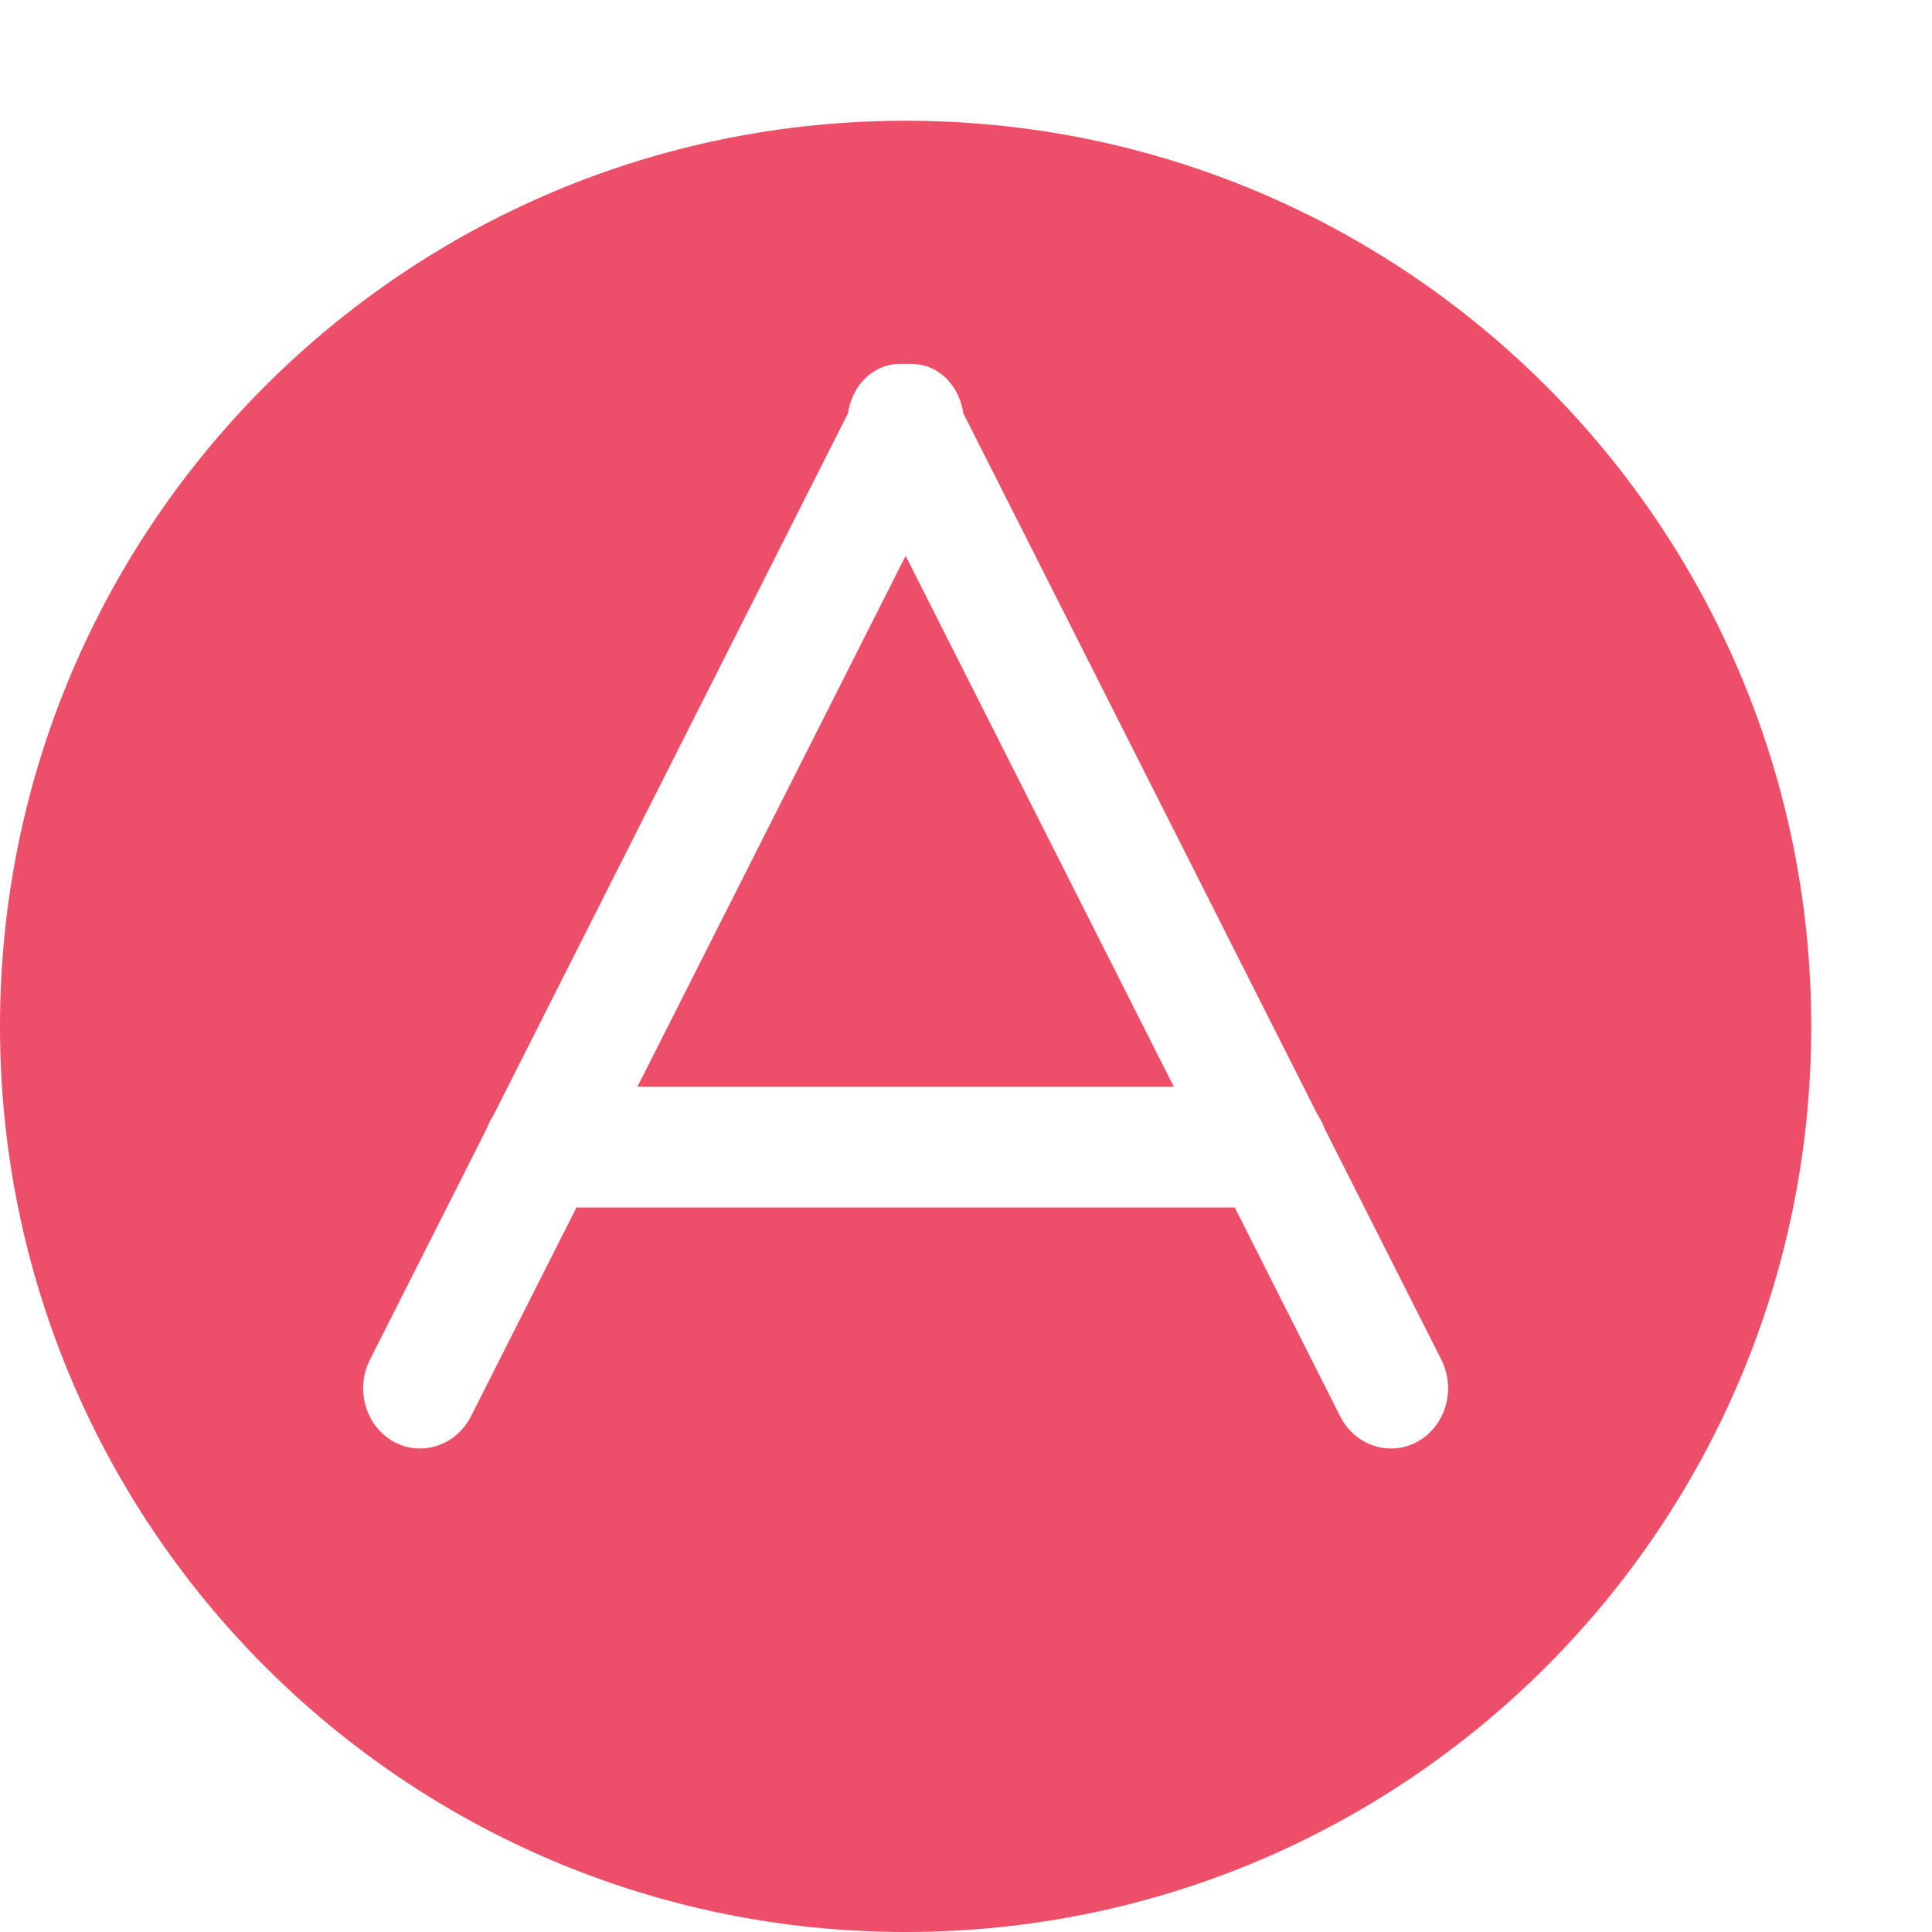 <svg t="1734393800715" class="icon" viewBox="0 0 1024 1024" version="1.1" xmlns="http://www.w3.org/2000/svg" p-id="5565" width="32" height="32"><path d="M337.856 576l284.288 0L480 294.592 337.856 576zM480 64C214.848 64 0 278.848 0 544S214.848 1024 480 1024 960 809.152 960 544 745.152 64 480 64zM751.424 764.032c-14.784 8.256-33.216 2.24-41.152-13.44L654.464 640 305.536 640l-55.872 110.592c-7.936 15.68-26.304 21.696-41.152 13.44-14.784-8.32-20.352-27.776-12.416-43.392l61.888-122.496c0.896-2.624 2.176-4.928 3.648-7.232l187.776-371.776c1.472-9.472 6.464-18.24 15.168-23.104C469.504 193.28 474.752 192.64 480 192.896 485.248 192.64 490.496 193.28 495.424 195.968c8.704 4.864 13.696 13.632 15.168 23.104l187.776 371.776c1.472 2.304 2.752 4.608 3.648 7.232l61.888 122.496C771.84 736.256 766.272 755.712 751.424 764.032z" p-id="5566" fill="#ed4f69"></path></svg>
